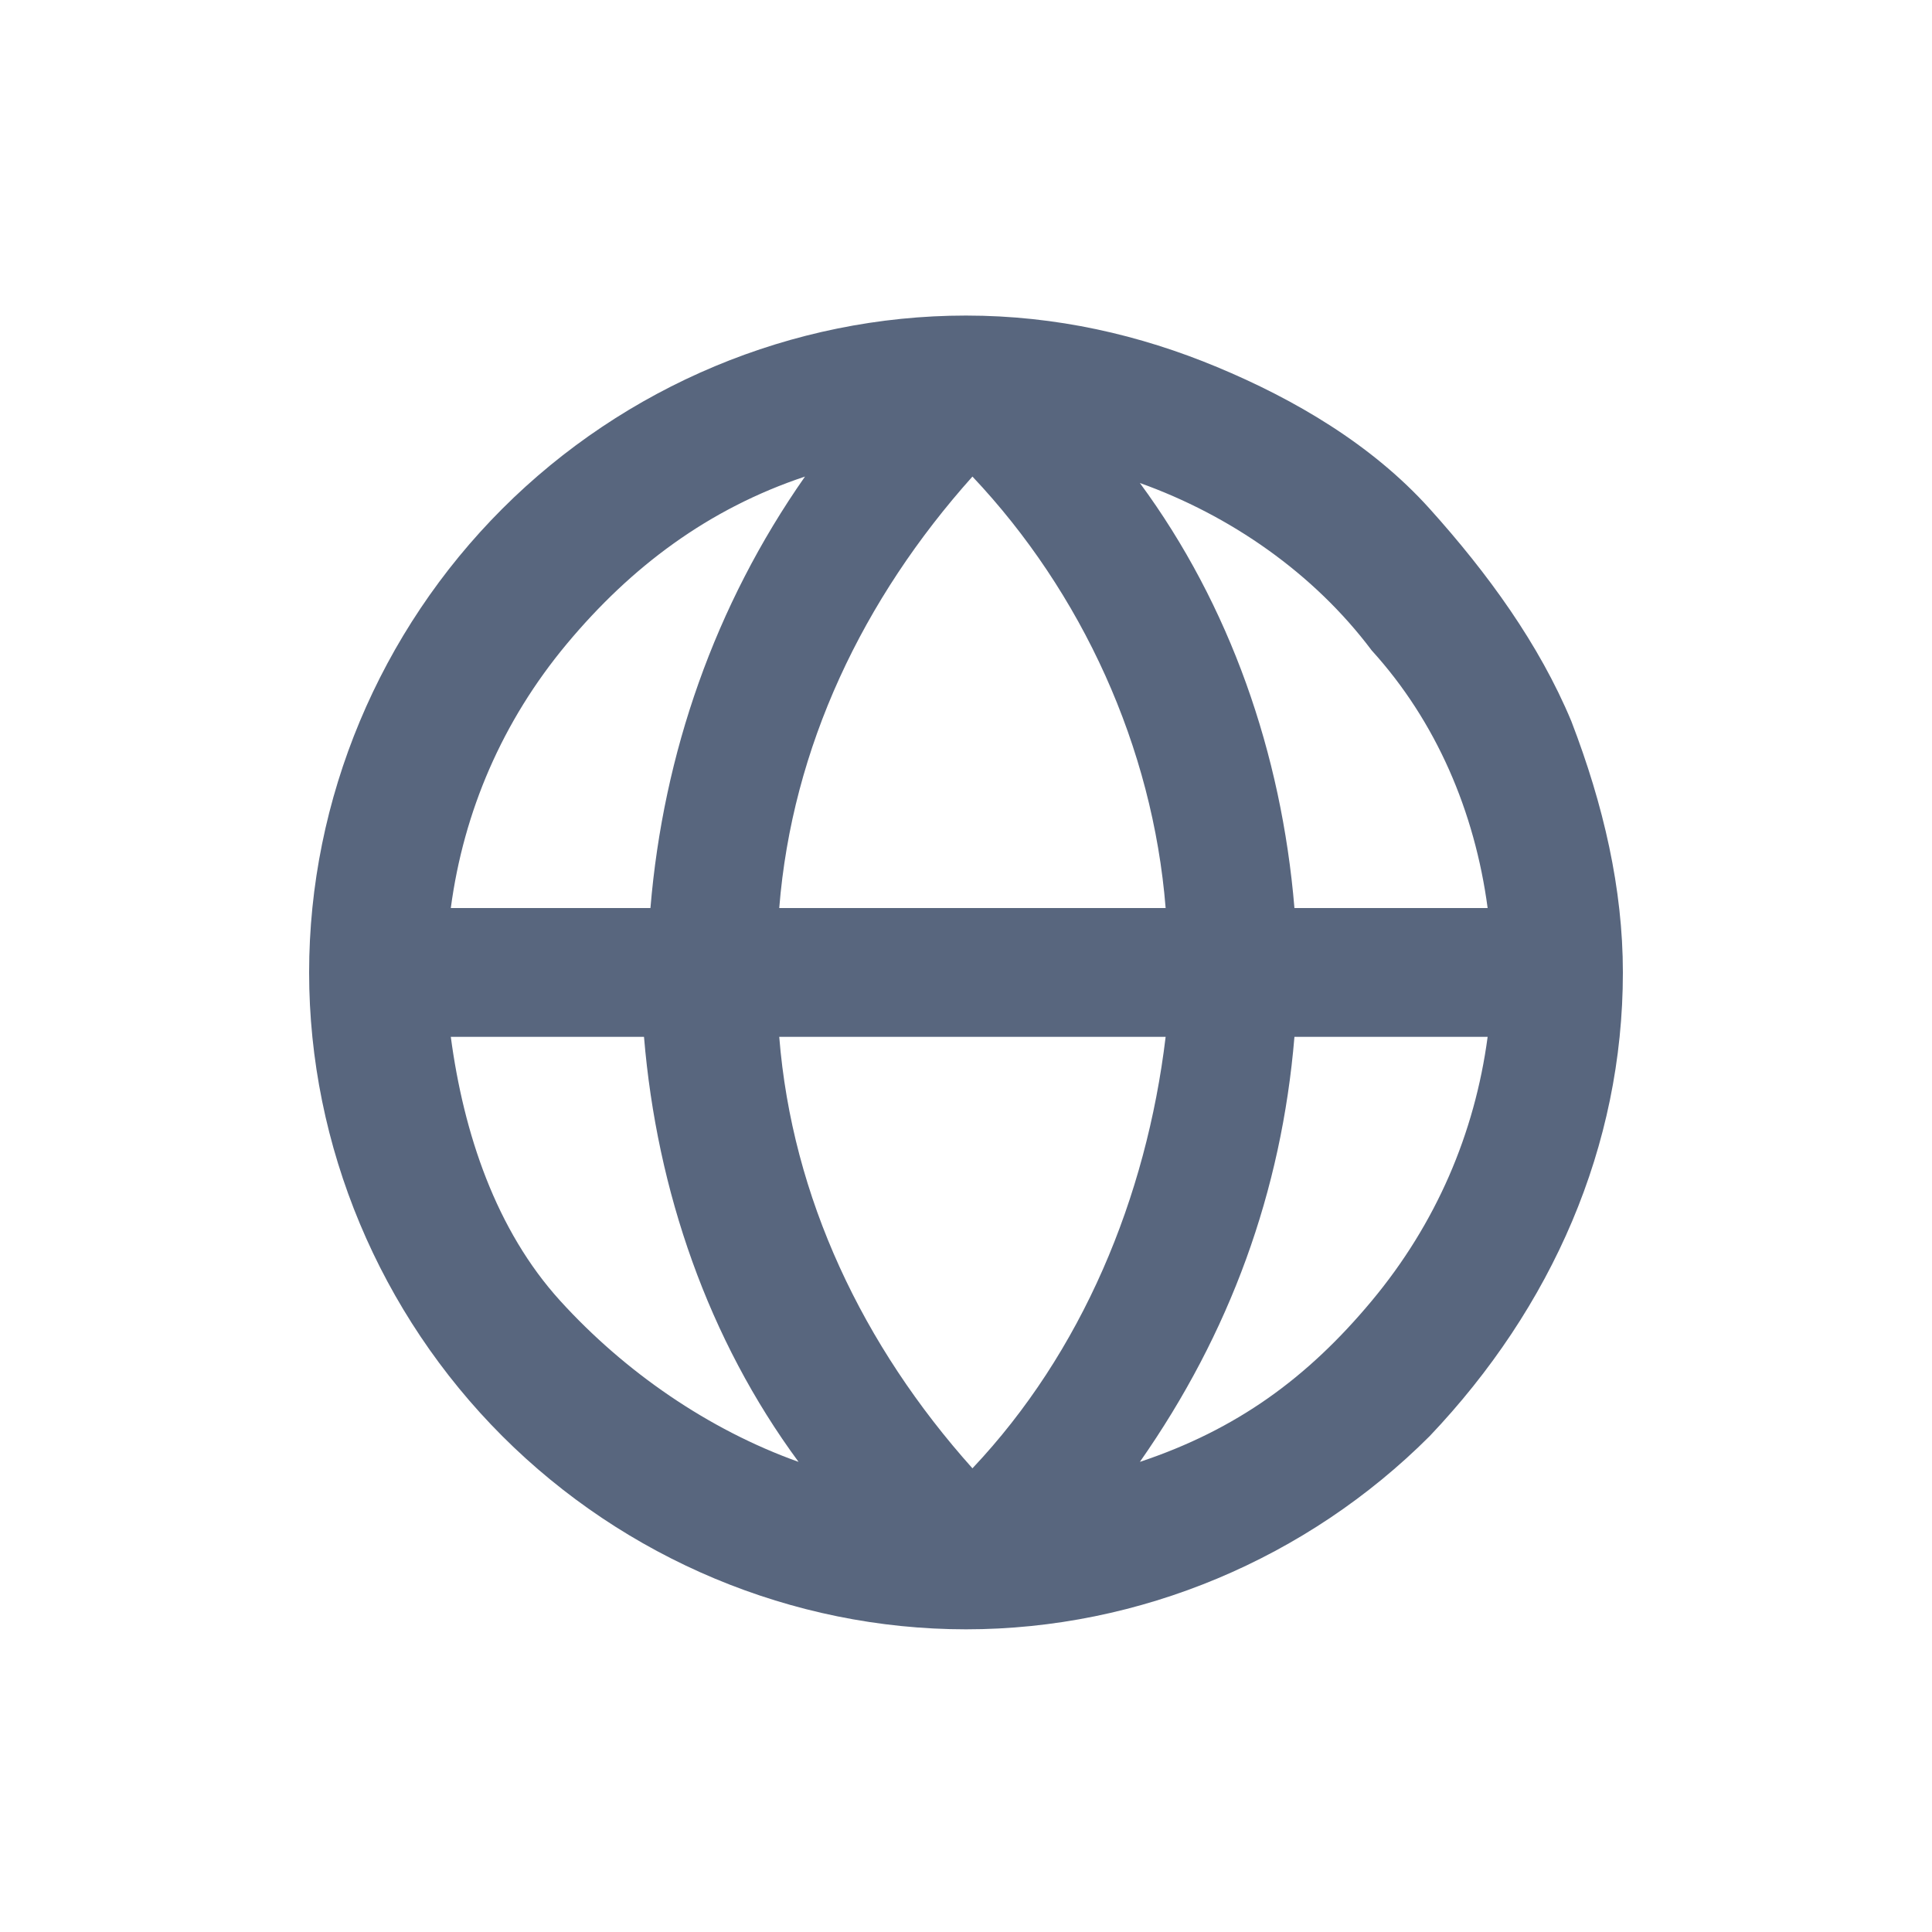 <?xml version="1.0" encoding="utf-8"?>
<!-- Generator: Adobe Illustrator 27.0.0, SVG Export Plug-In . SVG Version: 6.00 Build 0)  -->
<svg version="1.1" id="Layer_1" xmlns="http://www.w3.org/2000/svg" xmlns:xlink="http://www.w3.org/1999/xlink" x="0px" y="0px"
	 viewBox="0 0 30 30" style="enable-background:new 0 0 30 30;" xml:space="preserve">
<style type="text/css">
	.st0{fill:#58667E;}
</style>
<path class="st0" d="M25.2,15.1c0-1.3-0.3-2.6-0.8-3.9c-0.5-1.2-1.3-2.3-2.2-3.3s-2.1-1.7-3.3-2.2s-2.5-0.8-3.9-0.8
	c-2.7,0-5.3,1.1-7.2,3c-1.9,1.9-3,4.5-3,7.2s1.1,5.3,3,7.2c1.9,1.9,4.5,3,7.2,3s5.3-1.1,7.2-3C24.1,20.3,25.2,17.8,25.2,15.1
	L25.2,15.1L25.2,15.1z M23.1,14.1h-3c-0.2-2.4-1-4.7-2.4-6.6c1.4,0.5,2.7,1.4,3.6,2.6C22.3,11.2,22.9,12.6,23.1,14.1L23.1,14.1
	L23.1,14.1z M12.1,16.1h6c-0.3,2.5-1.3,4.9-3,6.7C13.4,20.9,12.3,18.6,12.1,16.1L12.1,16.1L12.1,16.1z M12.1,14.1
	c0.2-2.5,1.3-4.8,3-6.7c1.7,1.8,2.8,4.2,3,6.7H12.1L12.1,14.1z M12.5,7.4c-1.4,2-2.2,4.3-2.4,6.7H7c0.2-1.5,0.8-2.9,1.8-4.1
	S11,7.9,12.5,7.4C12.5,7.4,12.5,7.4,12.5,7.4z M7,16.1h3c0.2,2.4,1,4.7,2.4,6.6c-1.4-0.5-2.7-1.4-3.7-2.5S7.2,17.6,7,16.1L7,16.1
	L7,16.1z M17.7,22.7c1.4-2,2.2-4.2,2.4-6.6h3c-0.2,1.5-0.8,2.9-1.8,4.1S19.2,22.2,17.7,22.7C17.7,22.7,17.7,22.7,17.7,22.7z"/>
</svg>
